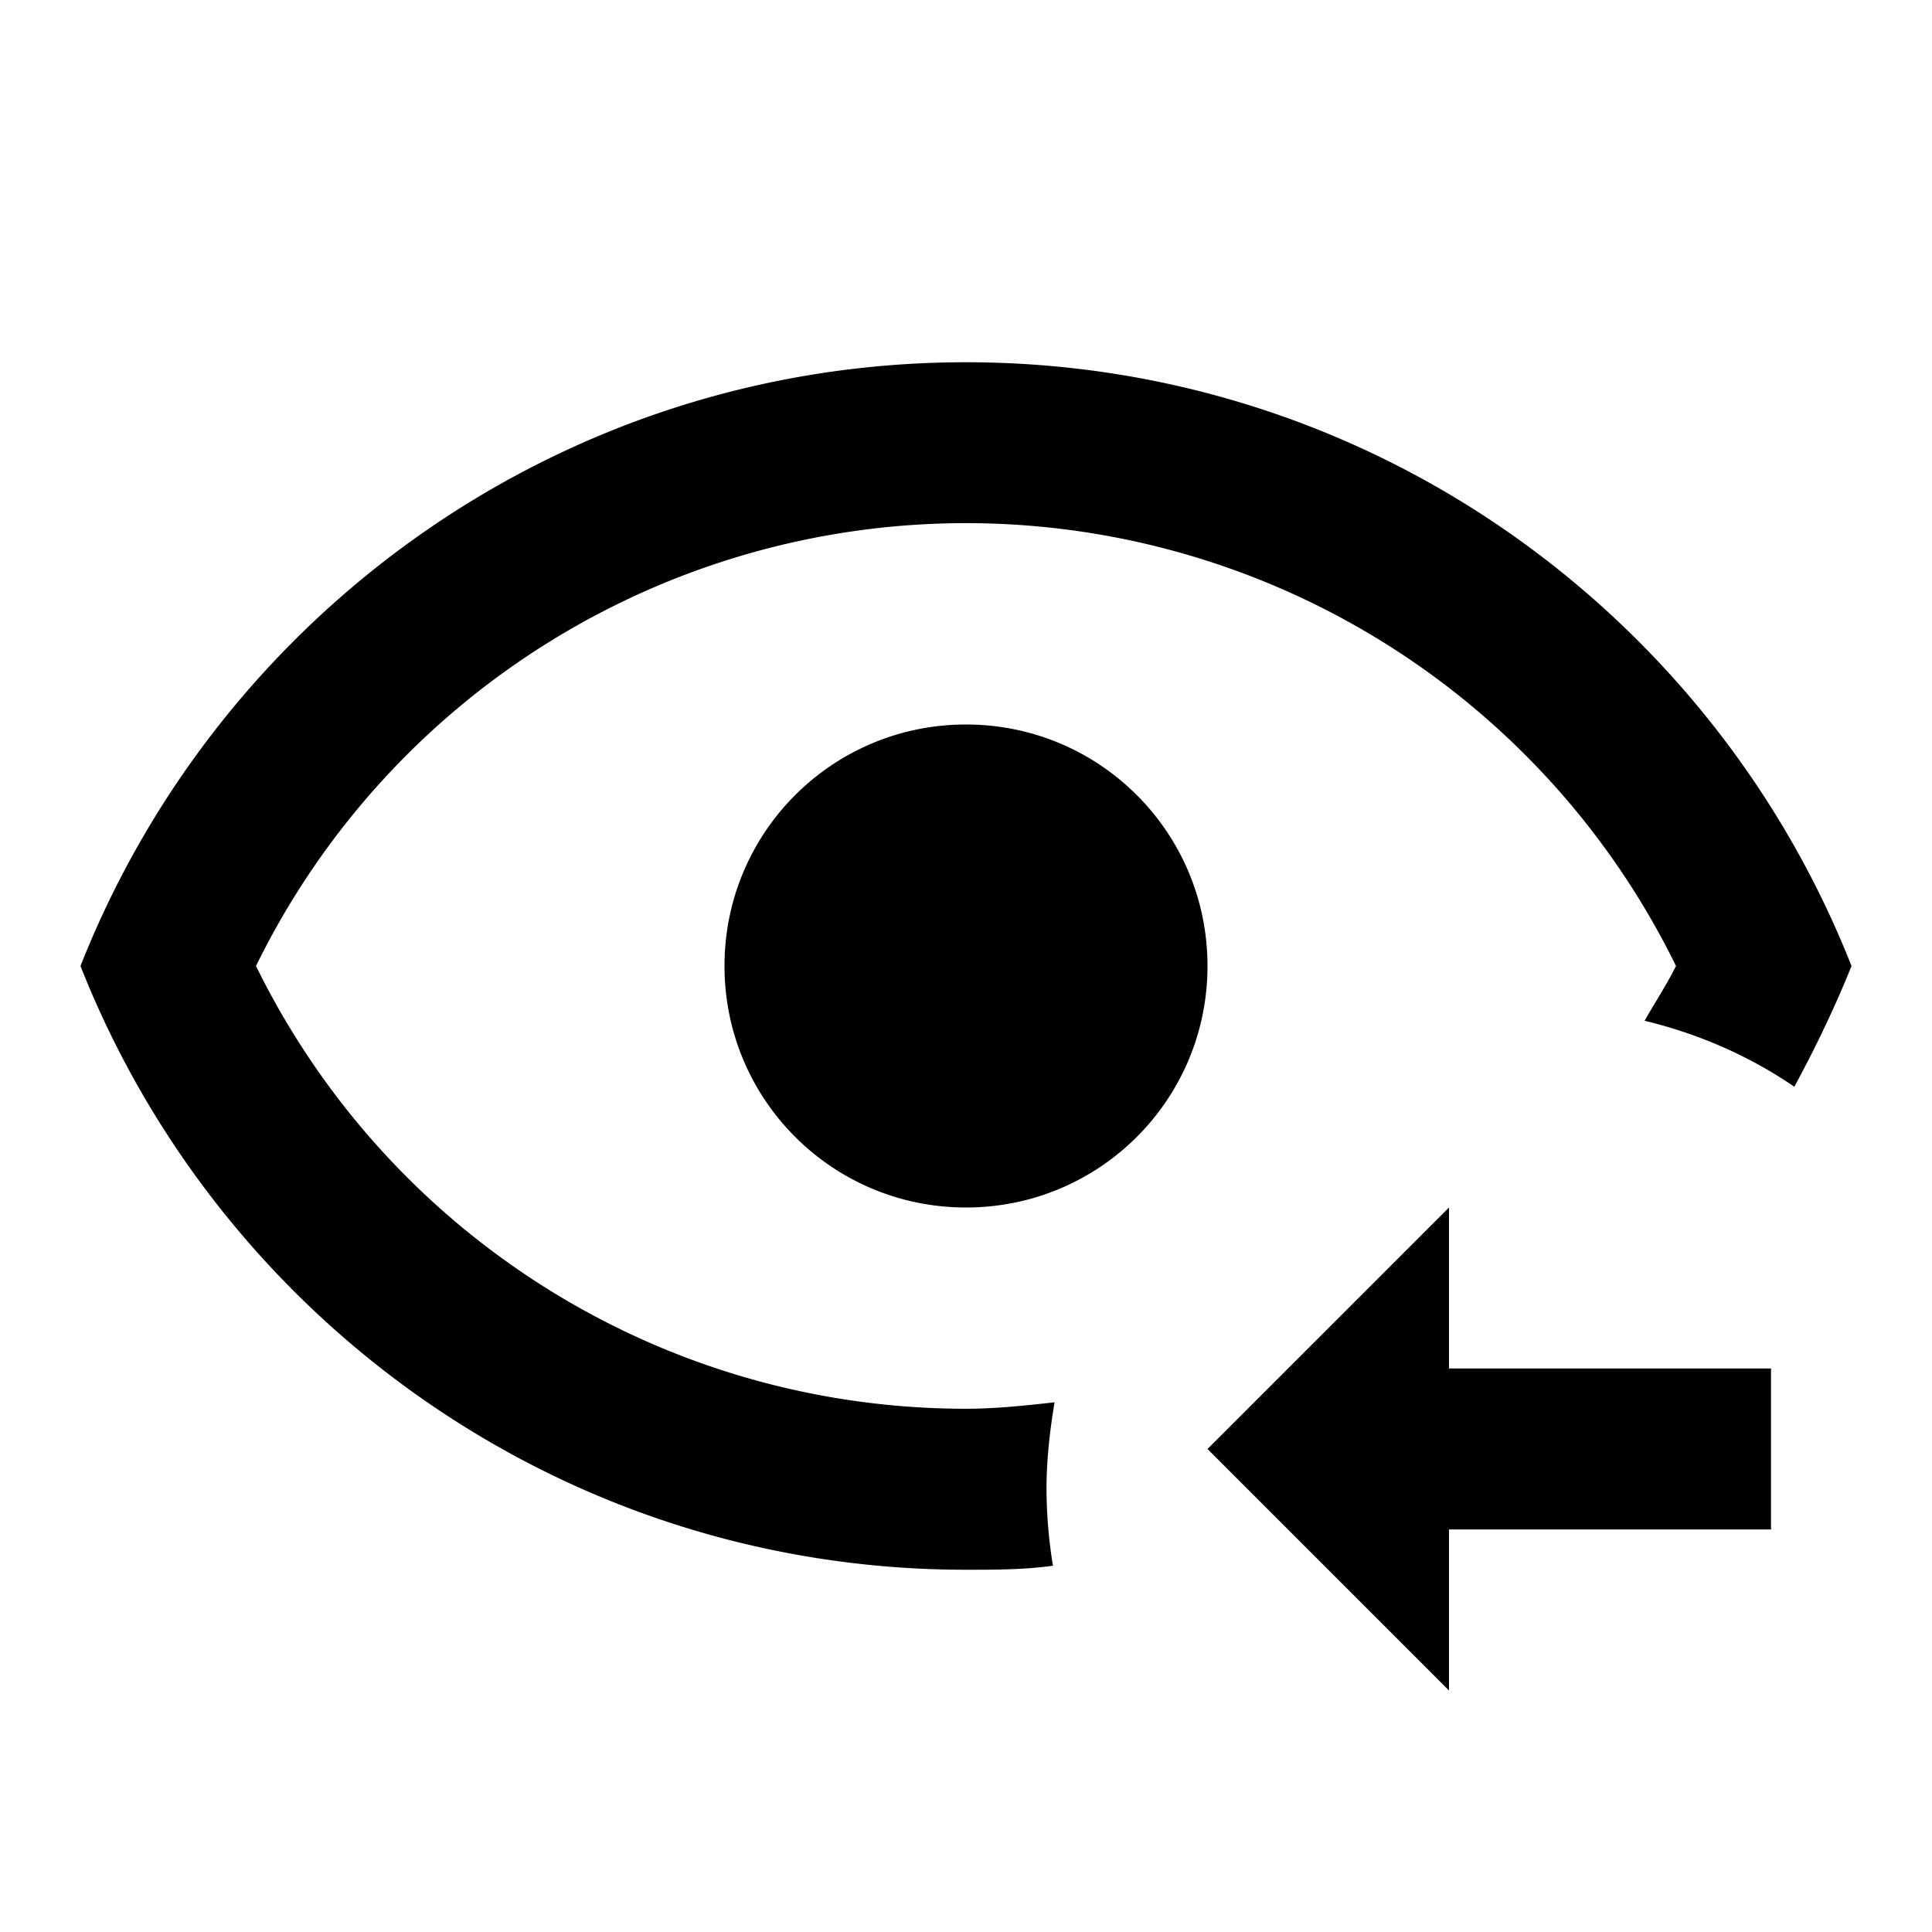 <svg xmlns="http://www.w3.org/2000/svg" width="1em" height="1em" viewBox="0 0 24 24"><path fill="currentColor" d="M12 4.5C7 4.5 2.73 7.61 1 12c1.73 4.39 6 7.5 11 7.5c.36 0 .72 0 1.08-.05a6.09 6.09 0 0 1-.08-.95c0-.36.04-.72.1-1.08c-.36.04-.73.08-1.1.08c-3.76 0-7.17-2.14-8.82-5.5a9.821 9.821 0 0 1 17.64 0c-.12.24-.26.45-.39.68c.66.16 1.29.43 1.86.82c.27-.5.51-1 .71-1.5c-1.73-4.39-6-7.5-11-7.5M12 9c-1.66 0-3 1.34-3 3s1.34 3 3 3s3-1.34 3-3s-1.34-3-3-3m6 6v2h4v2h-4v2l-3-3z"/></svg>